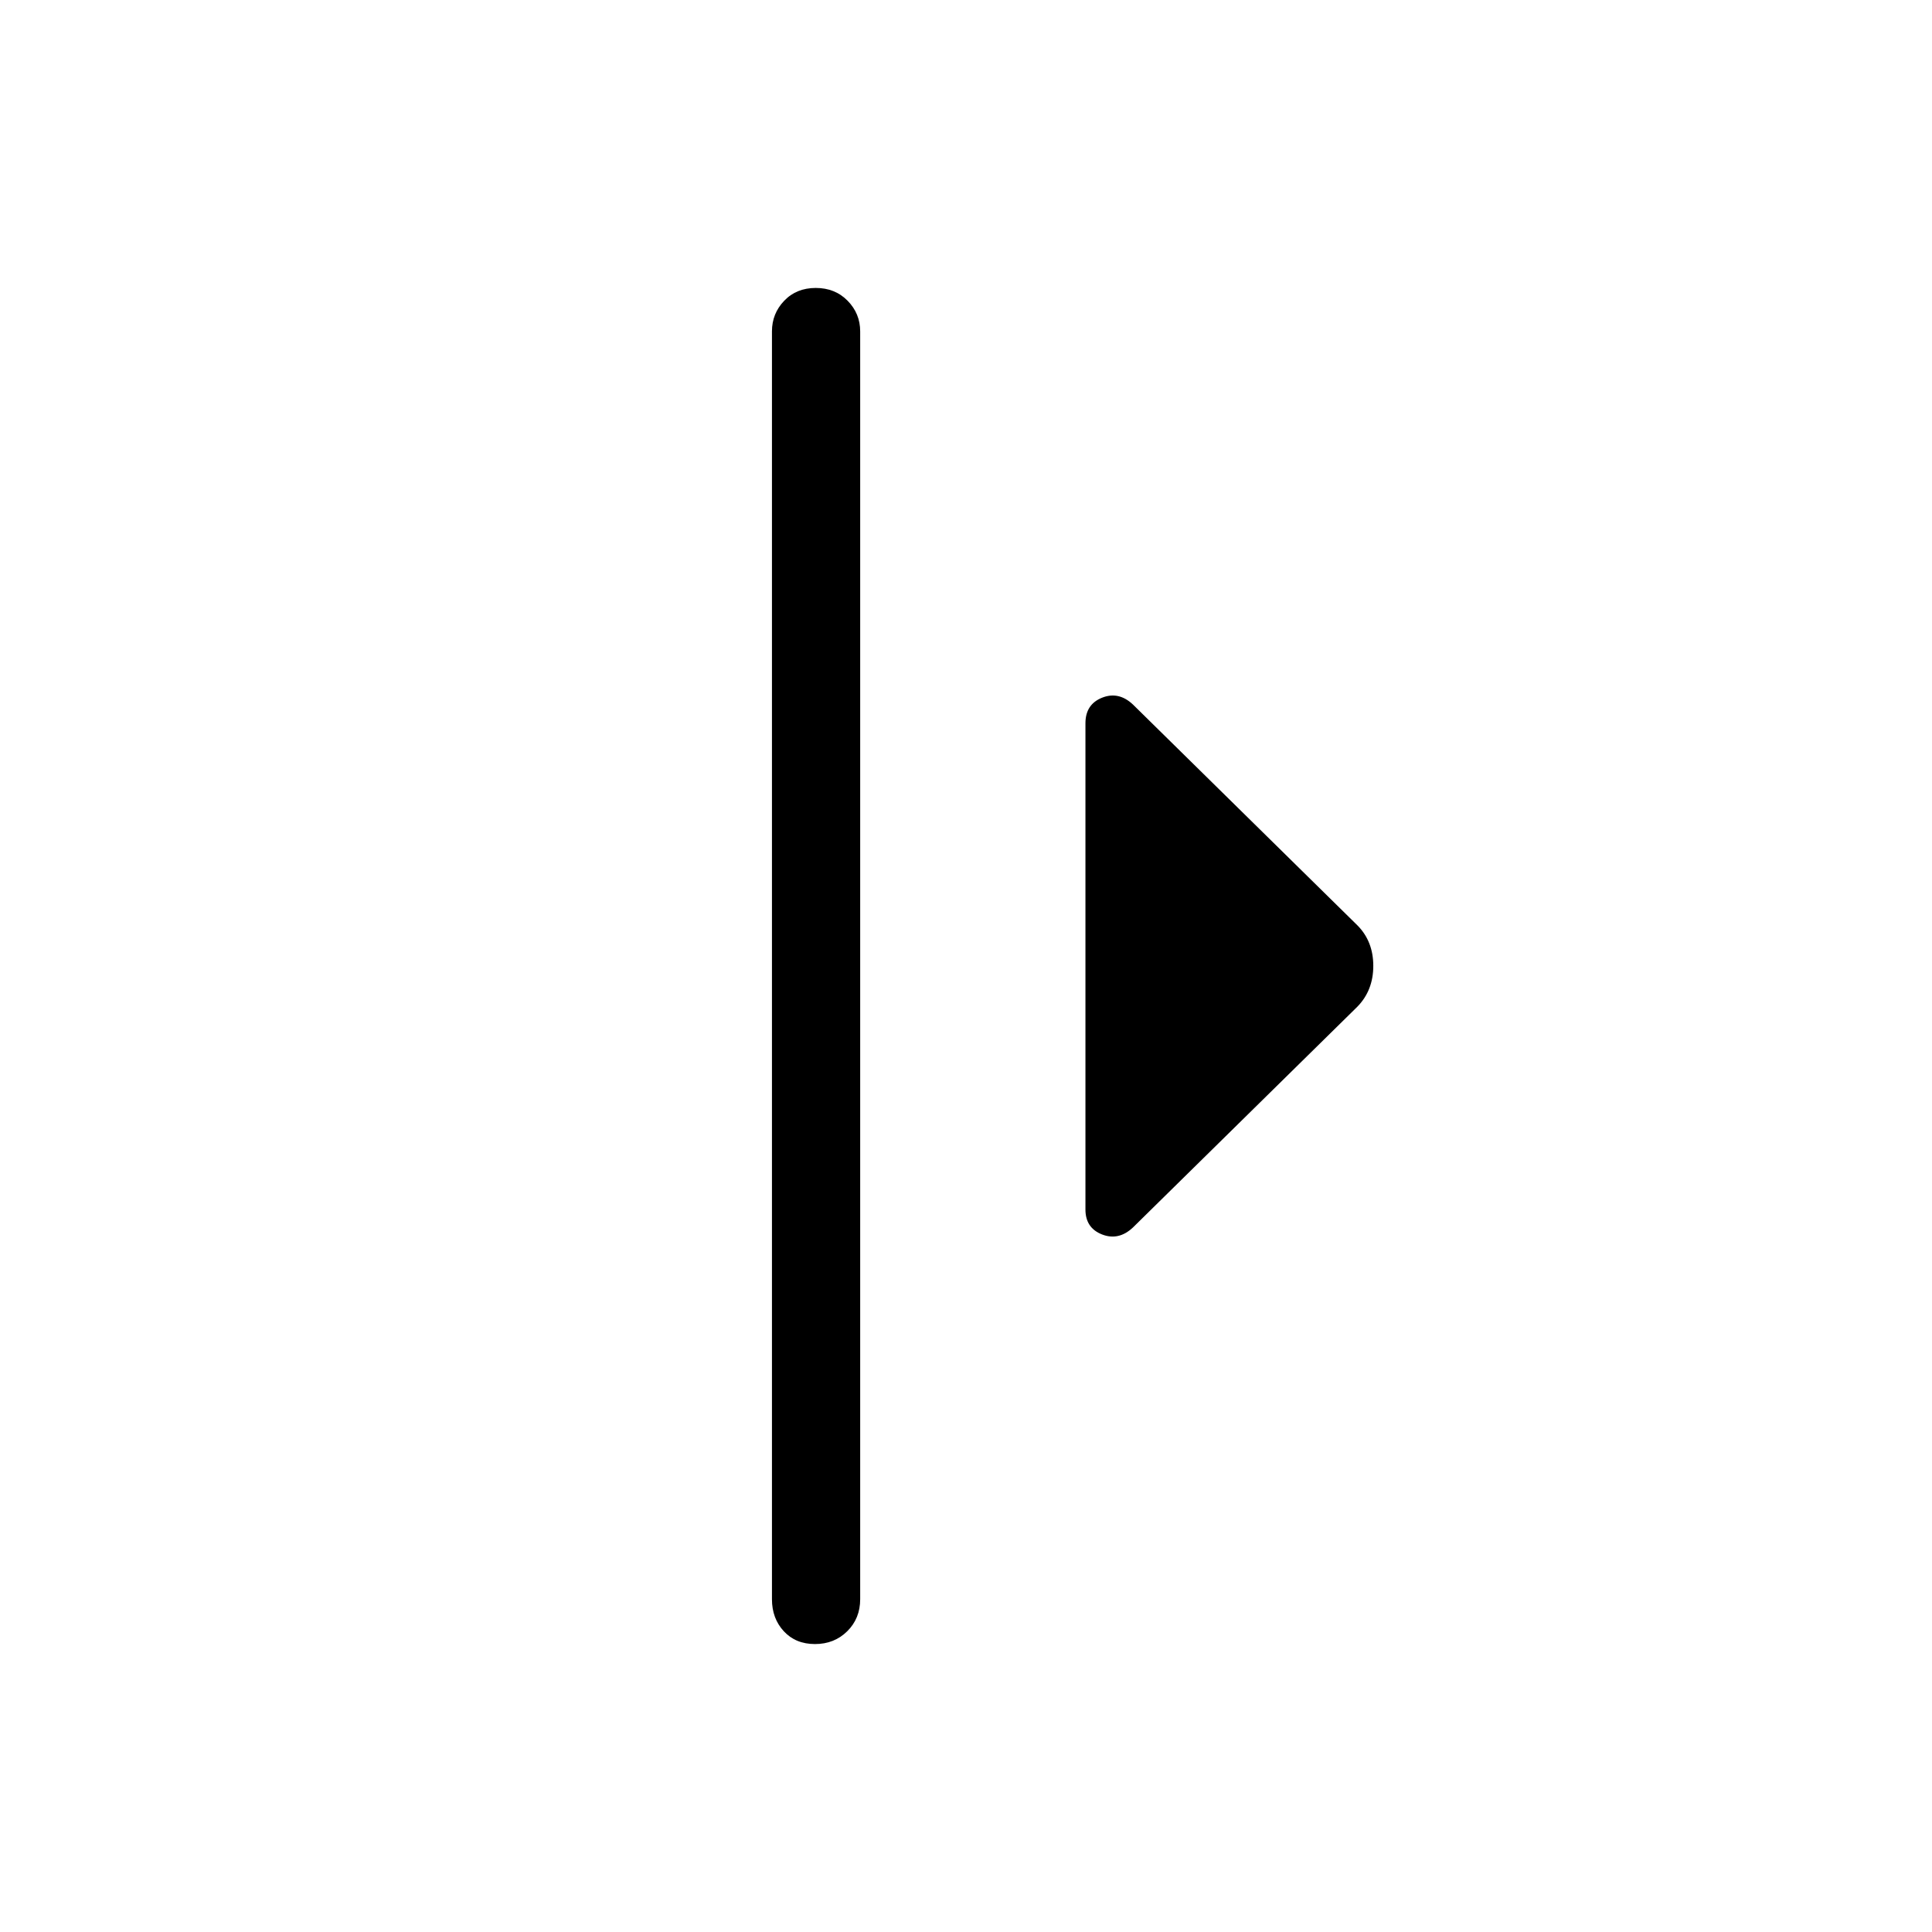 <svg xmlns="http://www.w3.org/2000/svg" height="48" viewBox="0 -960 960 960" width="48"><path d="M383.58-165.35v-630q0-8.83 6.08-15.2 6.08-6.37 15.69-6.37t15.84 6.37q6.23 6.37 6.23 15.2v630q0 9.53-6.42 15.9-6.43 6.37-16.04 6.37t-15.5-6.37q-5.88-6.37-5.88-15.9ZM539.35-359v-241.61q0-9.39 8.25-12.7 8.25-3.3 15.36 3.39l111.5 109.69q7.92 7.97 7.92 20.16 0 12.19-7.92 20.3l-111.5 109.69q-7.11 6.69-15.36 3.47-8.25-3.23-8.25-12.39Z"/></svg>